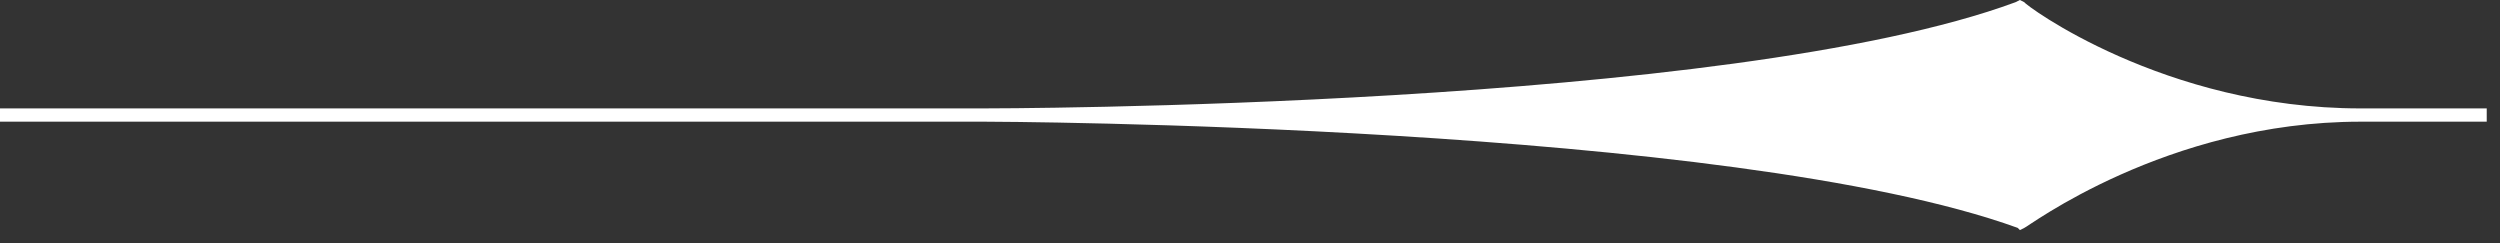 <svg width="113" height="11" viewBox="0 0 113 11" fill="none" xmlns="http://www.w3.org/2000/svg">
<rect x="0" y="0" width="113" height="11" fill="#333333" stroke="none"/>
<path fill-rule="evenodd" clip-rule="evenodd" d="M112.4 5.5L112.4 4.9L106.7 4.9C97.8 4.9 91.5 0.2 91.5 0.1L91.3 -9.54302e-05L91.1 0.1C78.1 4.9 44.7 4.9 44.4 4.9L0 4.9L0 5.5L44.5 5.5C44.8 5.5 78.2 5.6 91.2 10.3L91.3 10.4L91.5 10.3C91.6 10.3 97.9 5.5 106.7 5.5L112.4 5.5Z" fill="white"/>
</svg>

